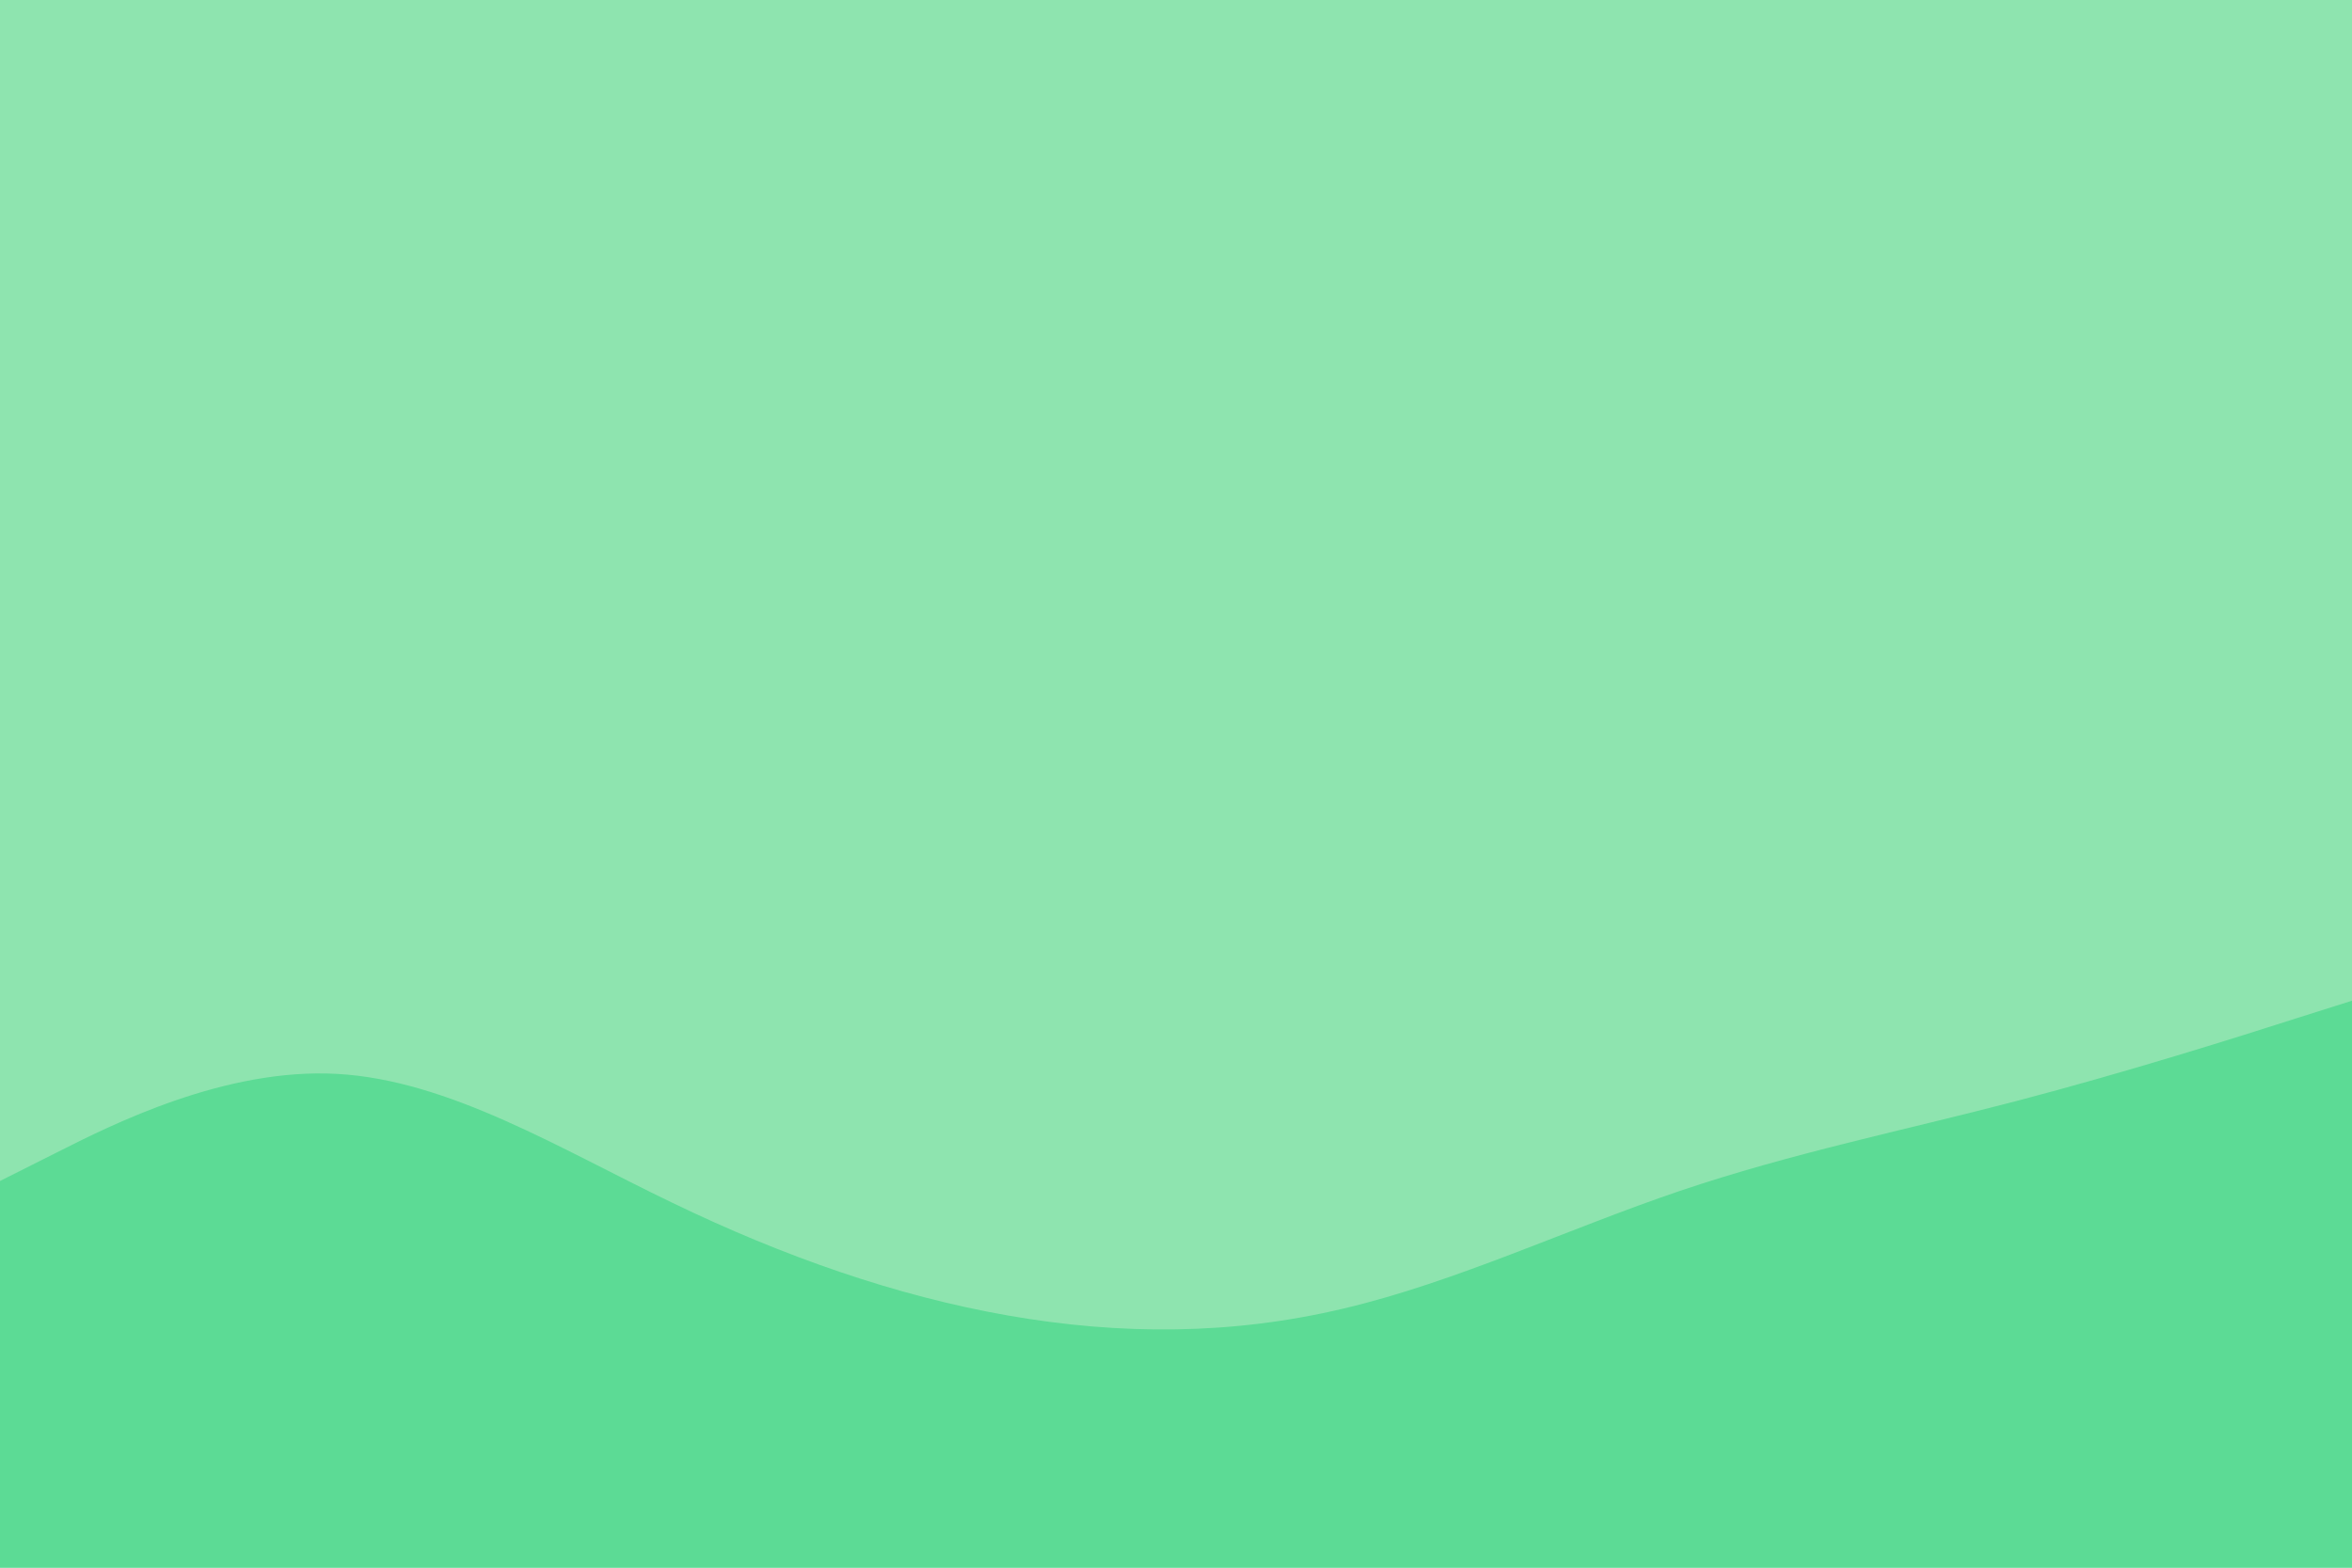 <svg id="visual" viewBox="0 0 900 600" width="900" height="600" xmlns="http://www.w3.org/2000/svg" xmlns:xlink="http://www.w3.org/1999/xlink" version="1.1"><rect x="0" y="0" width="900" height="600" fill="#8ee4af"></rect><path d="M0 452L21.5 441.2C43 430.3 86 408.7 128.8 411C171.7 413.3 214.3 439.7 257.2 460.3C300 481 343 496 385.8 503.5C428.7 511 471.3 511 514.2 500.8C557 490.7 600 470.3 642.8 455.8C685.7 441.3 728.3 432.7 771.2 421.5C814 410.3 857 396.7 878.5 389.8L900 383L900 601L878.5 601C857 601 814 601 771.2 601C728.3 601 685.7 601 642.8 601C600 601 557 601 514.2 601C471.3 601 428.7 601 385.8 601C343 601 300 601 257.2 601C214.3 601 171.7 601 128.8 601C86 601 43 601 21.5 601L0 601Z" fill="#5cdb95" stroke-linecap="round" stroke-linejoin="miter"></path></svg>